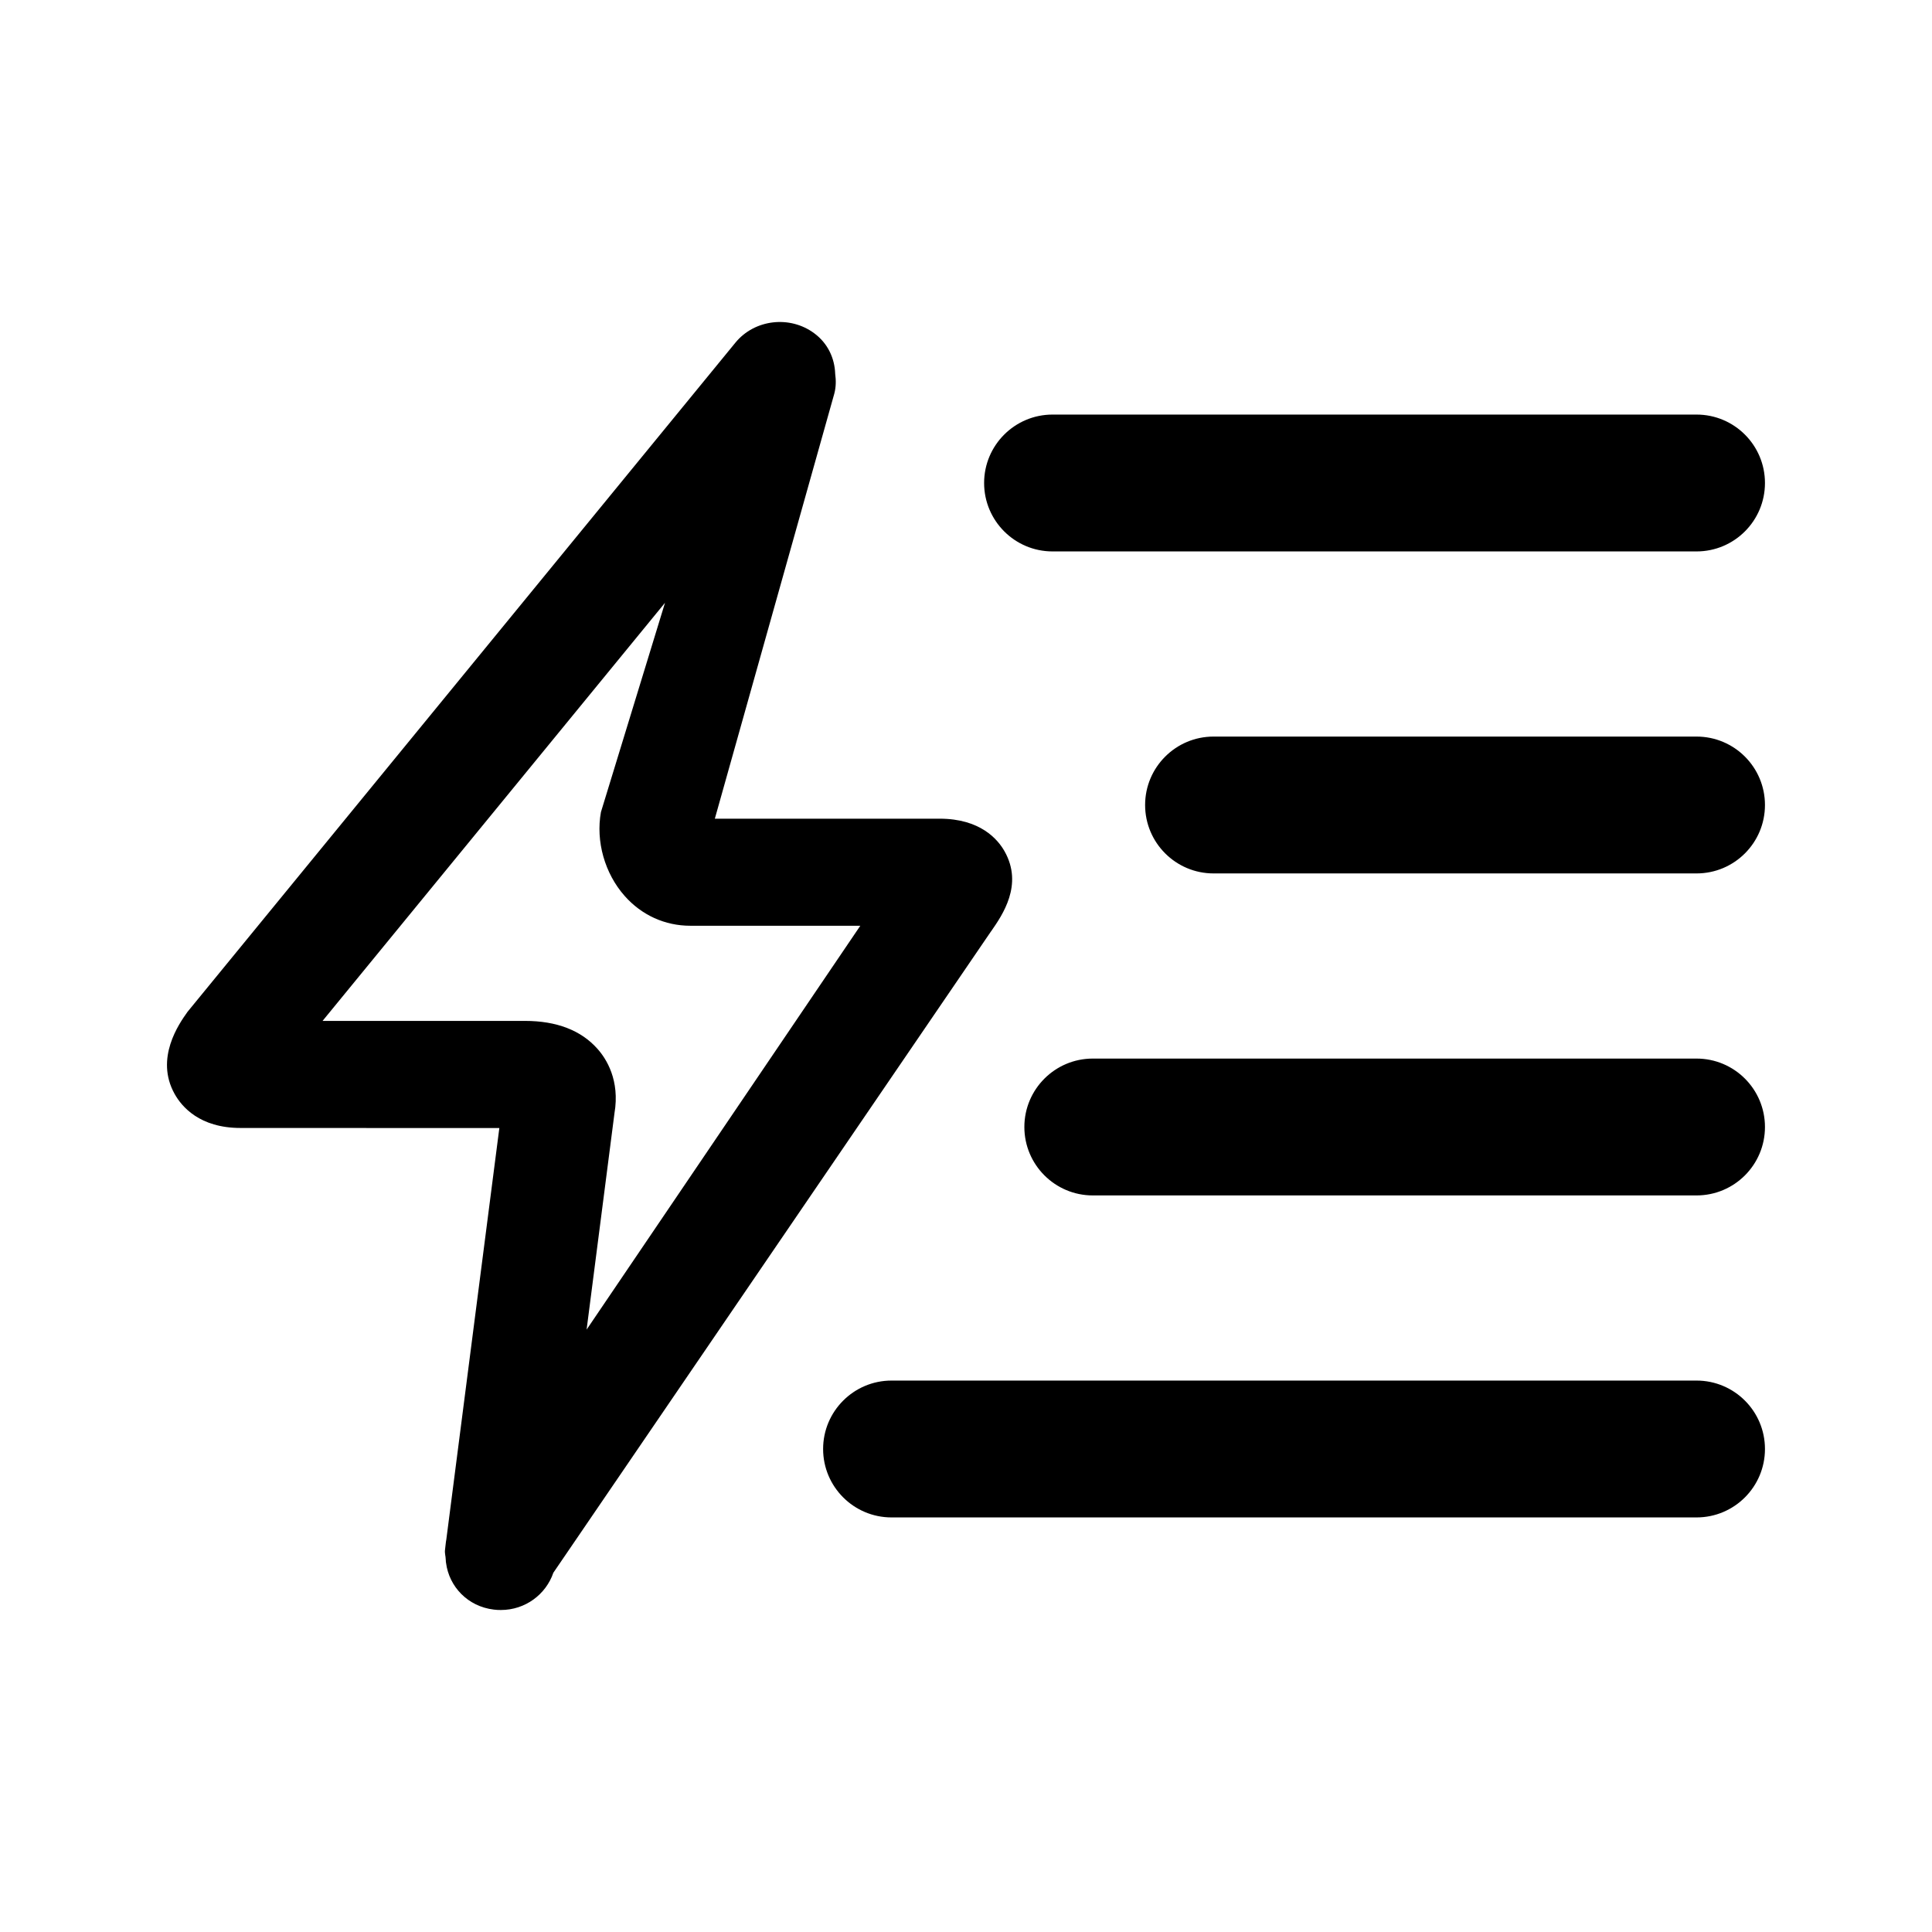 <svg viewBox="0 0 24 24" fill="none" xmlns="http://www.w3.org/2000/svg">
<path fill-rule="evenodd" clip-rule="evenodd" d="M6.874 19.537L12.31 11.571L12.312 11.569C12.453 11.366 12.713 10.992 12.48 10.577C12.395 10.425 12.176 10.17 11.672 10.17H8.88L10.364 4.89C10.386 4.807 10.386 4.724 10.375 4.644C10.369 4.454 10.286 4.267 10.116 4.141C9.813 3.915 9.374 3.966 9.136 4.256L2.328 12.571L2.327 12.573C2.225 12.716 1.922 13.146 2.169 13.589C2.257 13.747 2.48 14.012 2.987 14.012L6.203 14.013L5.544 19.127C5.54 19.143 5.539 19.159 5.537 19.174C5.536 19.183 5.535 19.192 5.534 19.201L5.528 19.254C5.525 19.276 5.528 19.298 5.531 19.319C5.533 19.333 5.536 19.346 5.536 19.36C5.537 19.368 5.538 19.376 5.538 19.384C5.538 19.395 5.539 19.405 5.541 19.415C5.579 19.71 5.811 19.957 6.135 19.995C6.164 19.999 6.193 20 6.222 20C6.524 20 6.781 19.808 6.874 19.537ZM7.759 11.129C7.971 11.369 8.261 11.5 8.575 11.5H10.687L7.287 16.517L7.633 13.83C7.703 13.418 7.531 13.151 7.422 13.029C7.217 12.798 6.913 12.682 6.521 12.682H4.007L8.261 7.488L7.465 10.088C7.399 10.452 7.513 10.851 7.759 11.129ZM13.075 5.15C12.606 5.15 12.225 5.531 12.225 6C12.225 6.469 12.606 6.85 13.075 6.85L21.075 6.85C21.545 6.85 21.925 6.469 21.925 6C21.925 5.531 21.545 5.15 21.075 5.15L13.075 5.15ZM14.225 10C14.225 9.531 14.606 9.15 15.075 9.15L21.075 9.15C21.545 9.15 21.925 9.531 21.925 10C21.925 10.469 21.545 10.85 21.075 10.85L15.075 10.85C14.606 10.85 14.225 10.469 14.225 10ZM10.225 18C10.225 17.531 10.606 17.15 11.075 17.15L21.075 17.15C21.545 17.15 21.925 17.531 21.925 18C21.925 18.469 21.545 18.85 21.075 18.85L11.075 18.85C10.606 18.85 10.225 18.469 10.225 18ZM12.725 14C12.725 13.531 13.106 13.15 13.575 13.15H21.075C21.545 13.15 21.925 13.531 21.925 14C21.925 14.469 21.545 14.85 21.075 14.85H13.575C13.106 14.85 12.725 14.469 12.725 14Z" fill="currentColor"/>
</svg>